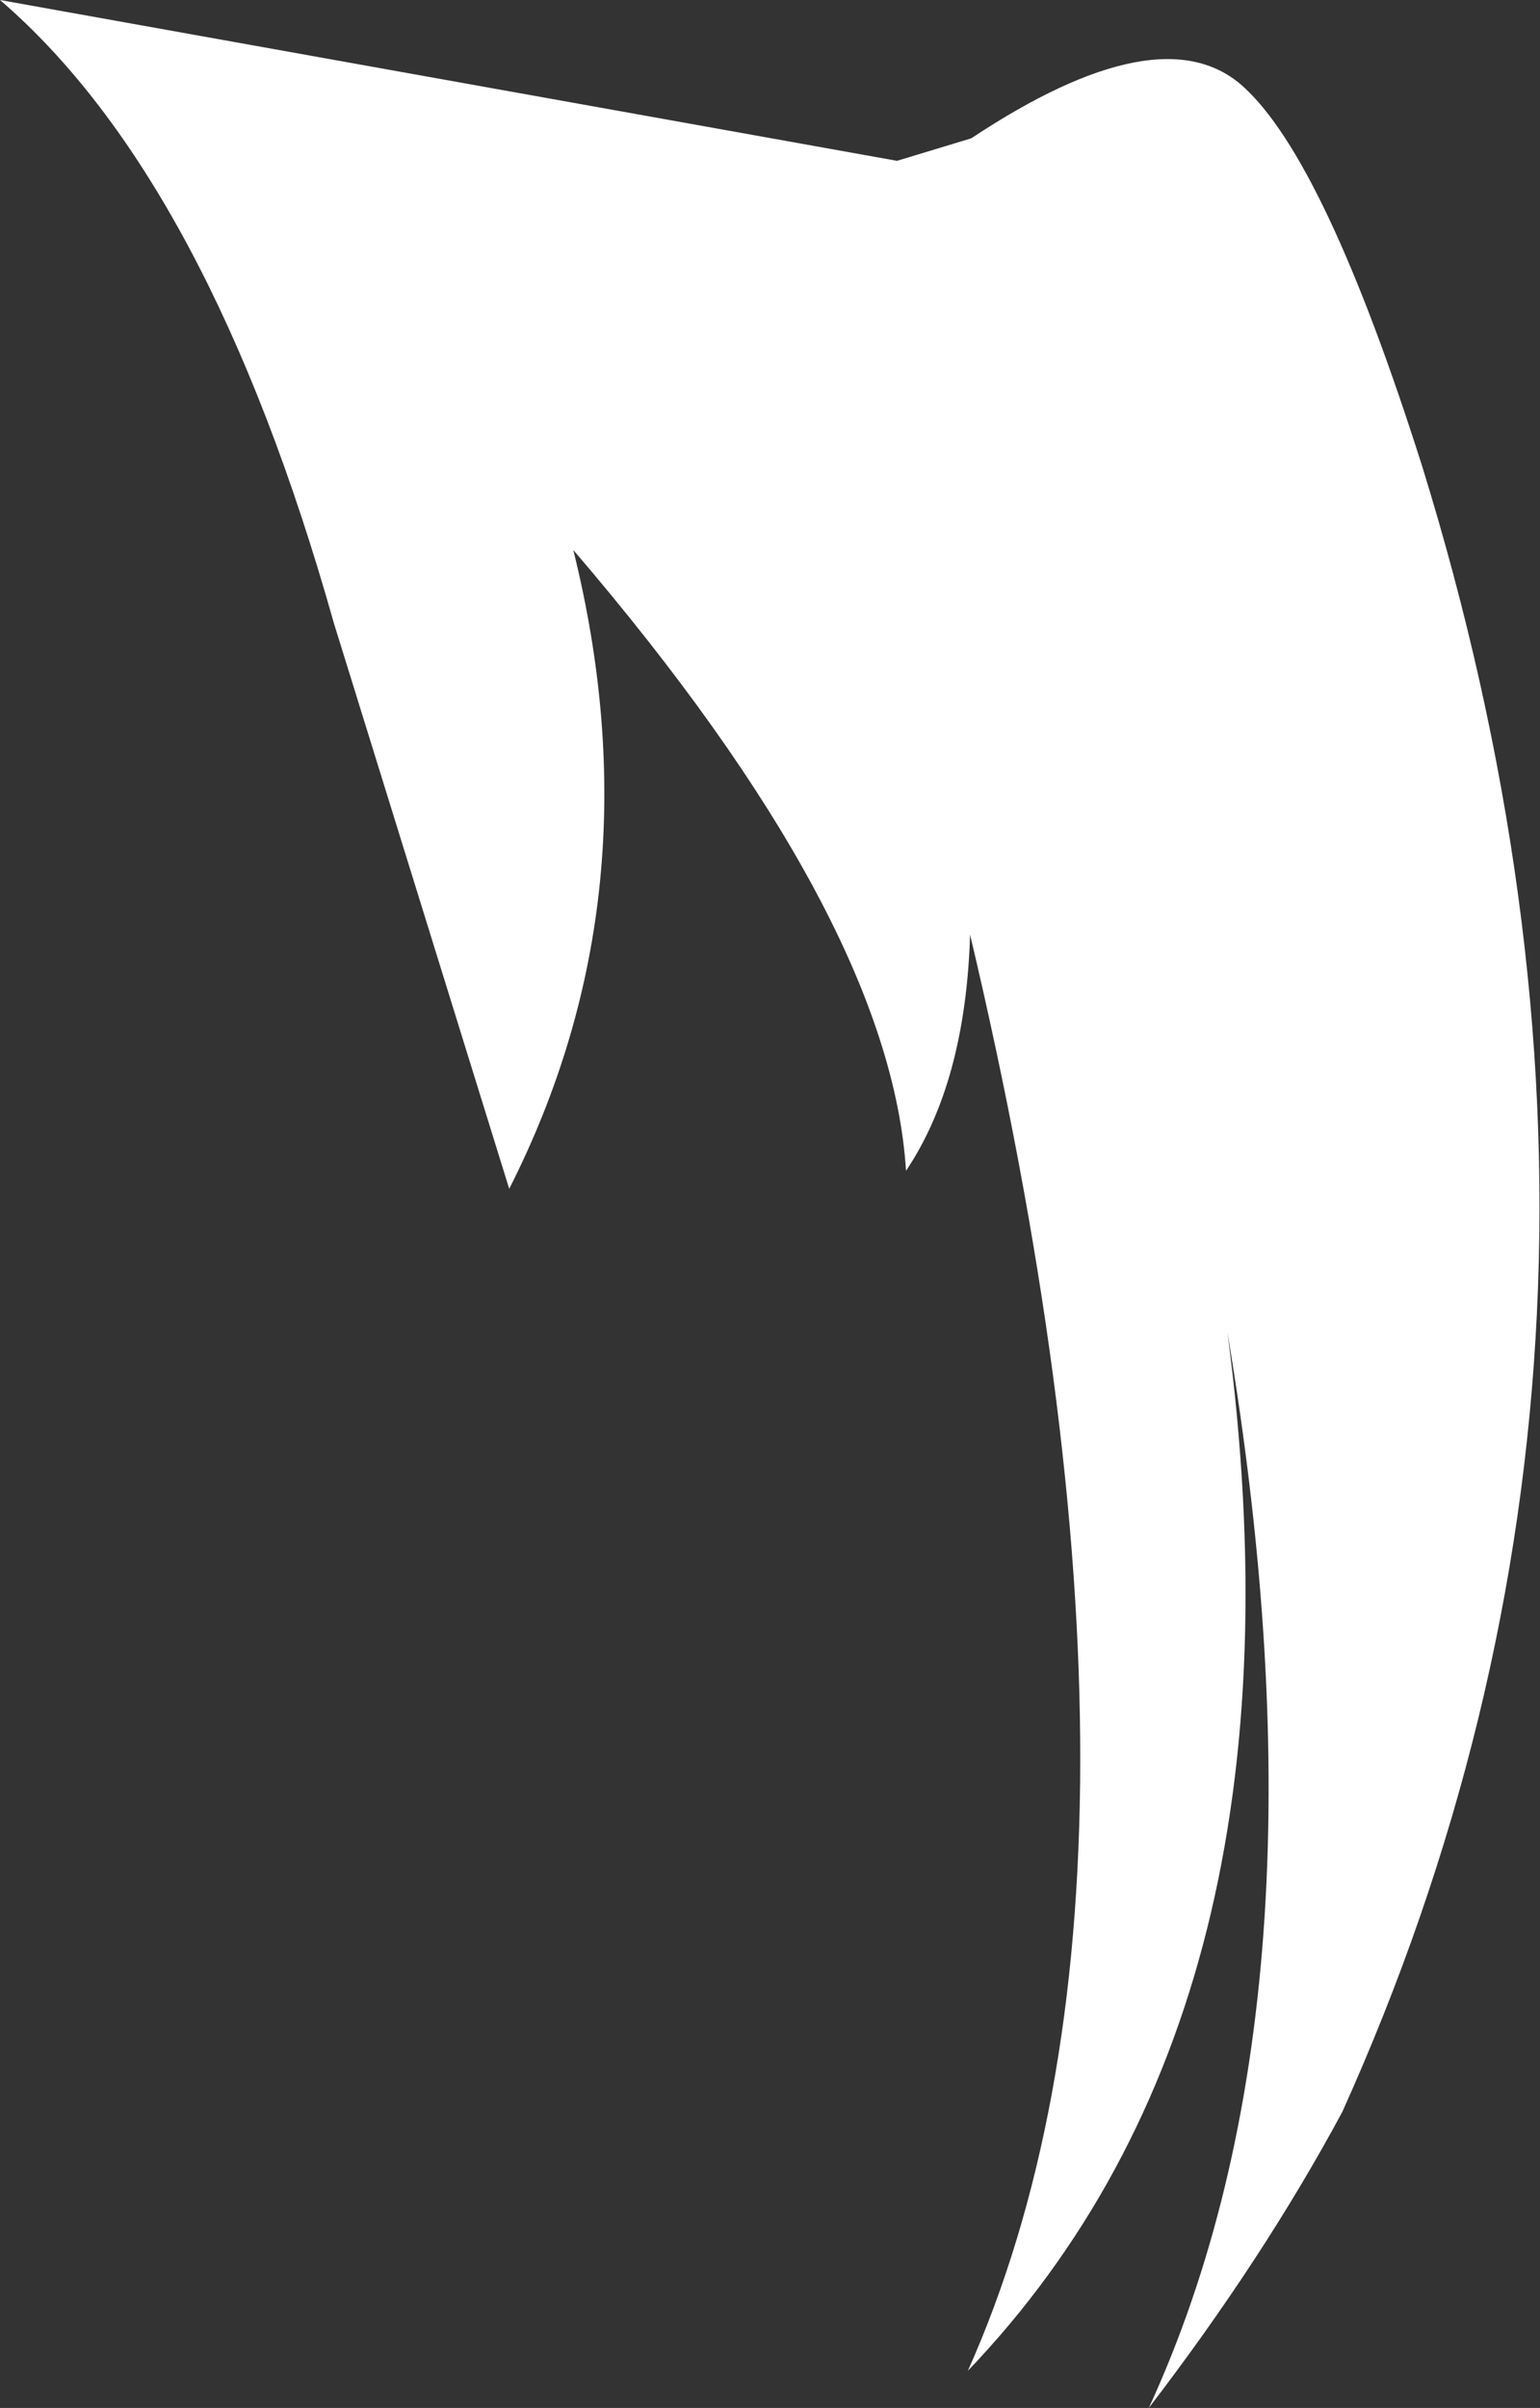 <?xml version="1.0" encoding="UTF-8" standalone="no"?>
<svg xmlns:xlink="http://www.w3.org/1999/xlink" height="107.05px" width="68.5px" xmlns="http://www.w3.org/2000/svg">
  <rect width="100%" height="100%" fill="#333333" stroke="none"/>
  <g transform="matrix(1.0, 0.0, 0.0, 1.0, 54.4, 53.6)">
    <path d="M0.9 -49.75 Q4.55 -46.45 8.85 -32.9 20.85 5.85 5.3 40.3 1.8 46.8 -3.3 53.45 5.15 35.1 0.2 5.65 4.15 35.6 -11.35 51.8 -1.4 29.55 -11.25 -12.05 -11.45 -5.5 -14.1 -1.55 -14.8 -12.7 -28.9 -29.15 -25.1 -13.85 -31.75 -0.75 L-39.55 -25.9 Q-45.1 -45.6 -54.4 -53.6 L-14.5 -46.45 -11.2 -47.45 Q-2.75 -53.05 0.9 -49.75" fill="#ffffff" fill-rule="evenodd" stroke="none"/>
  </g>
</svg>
